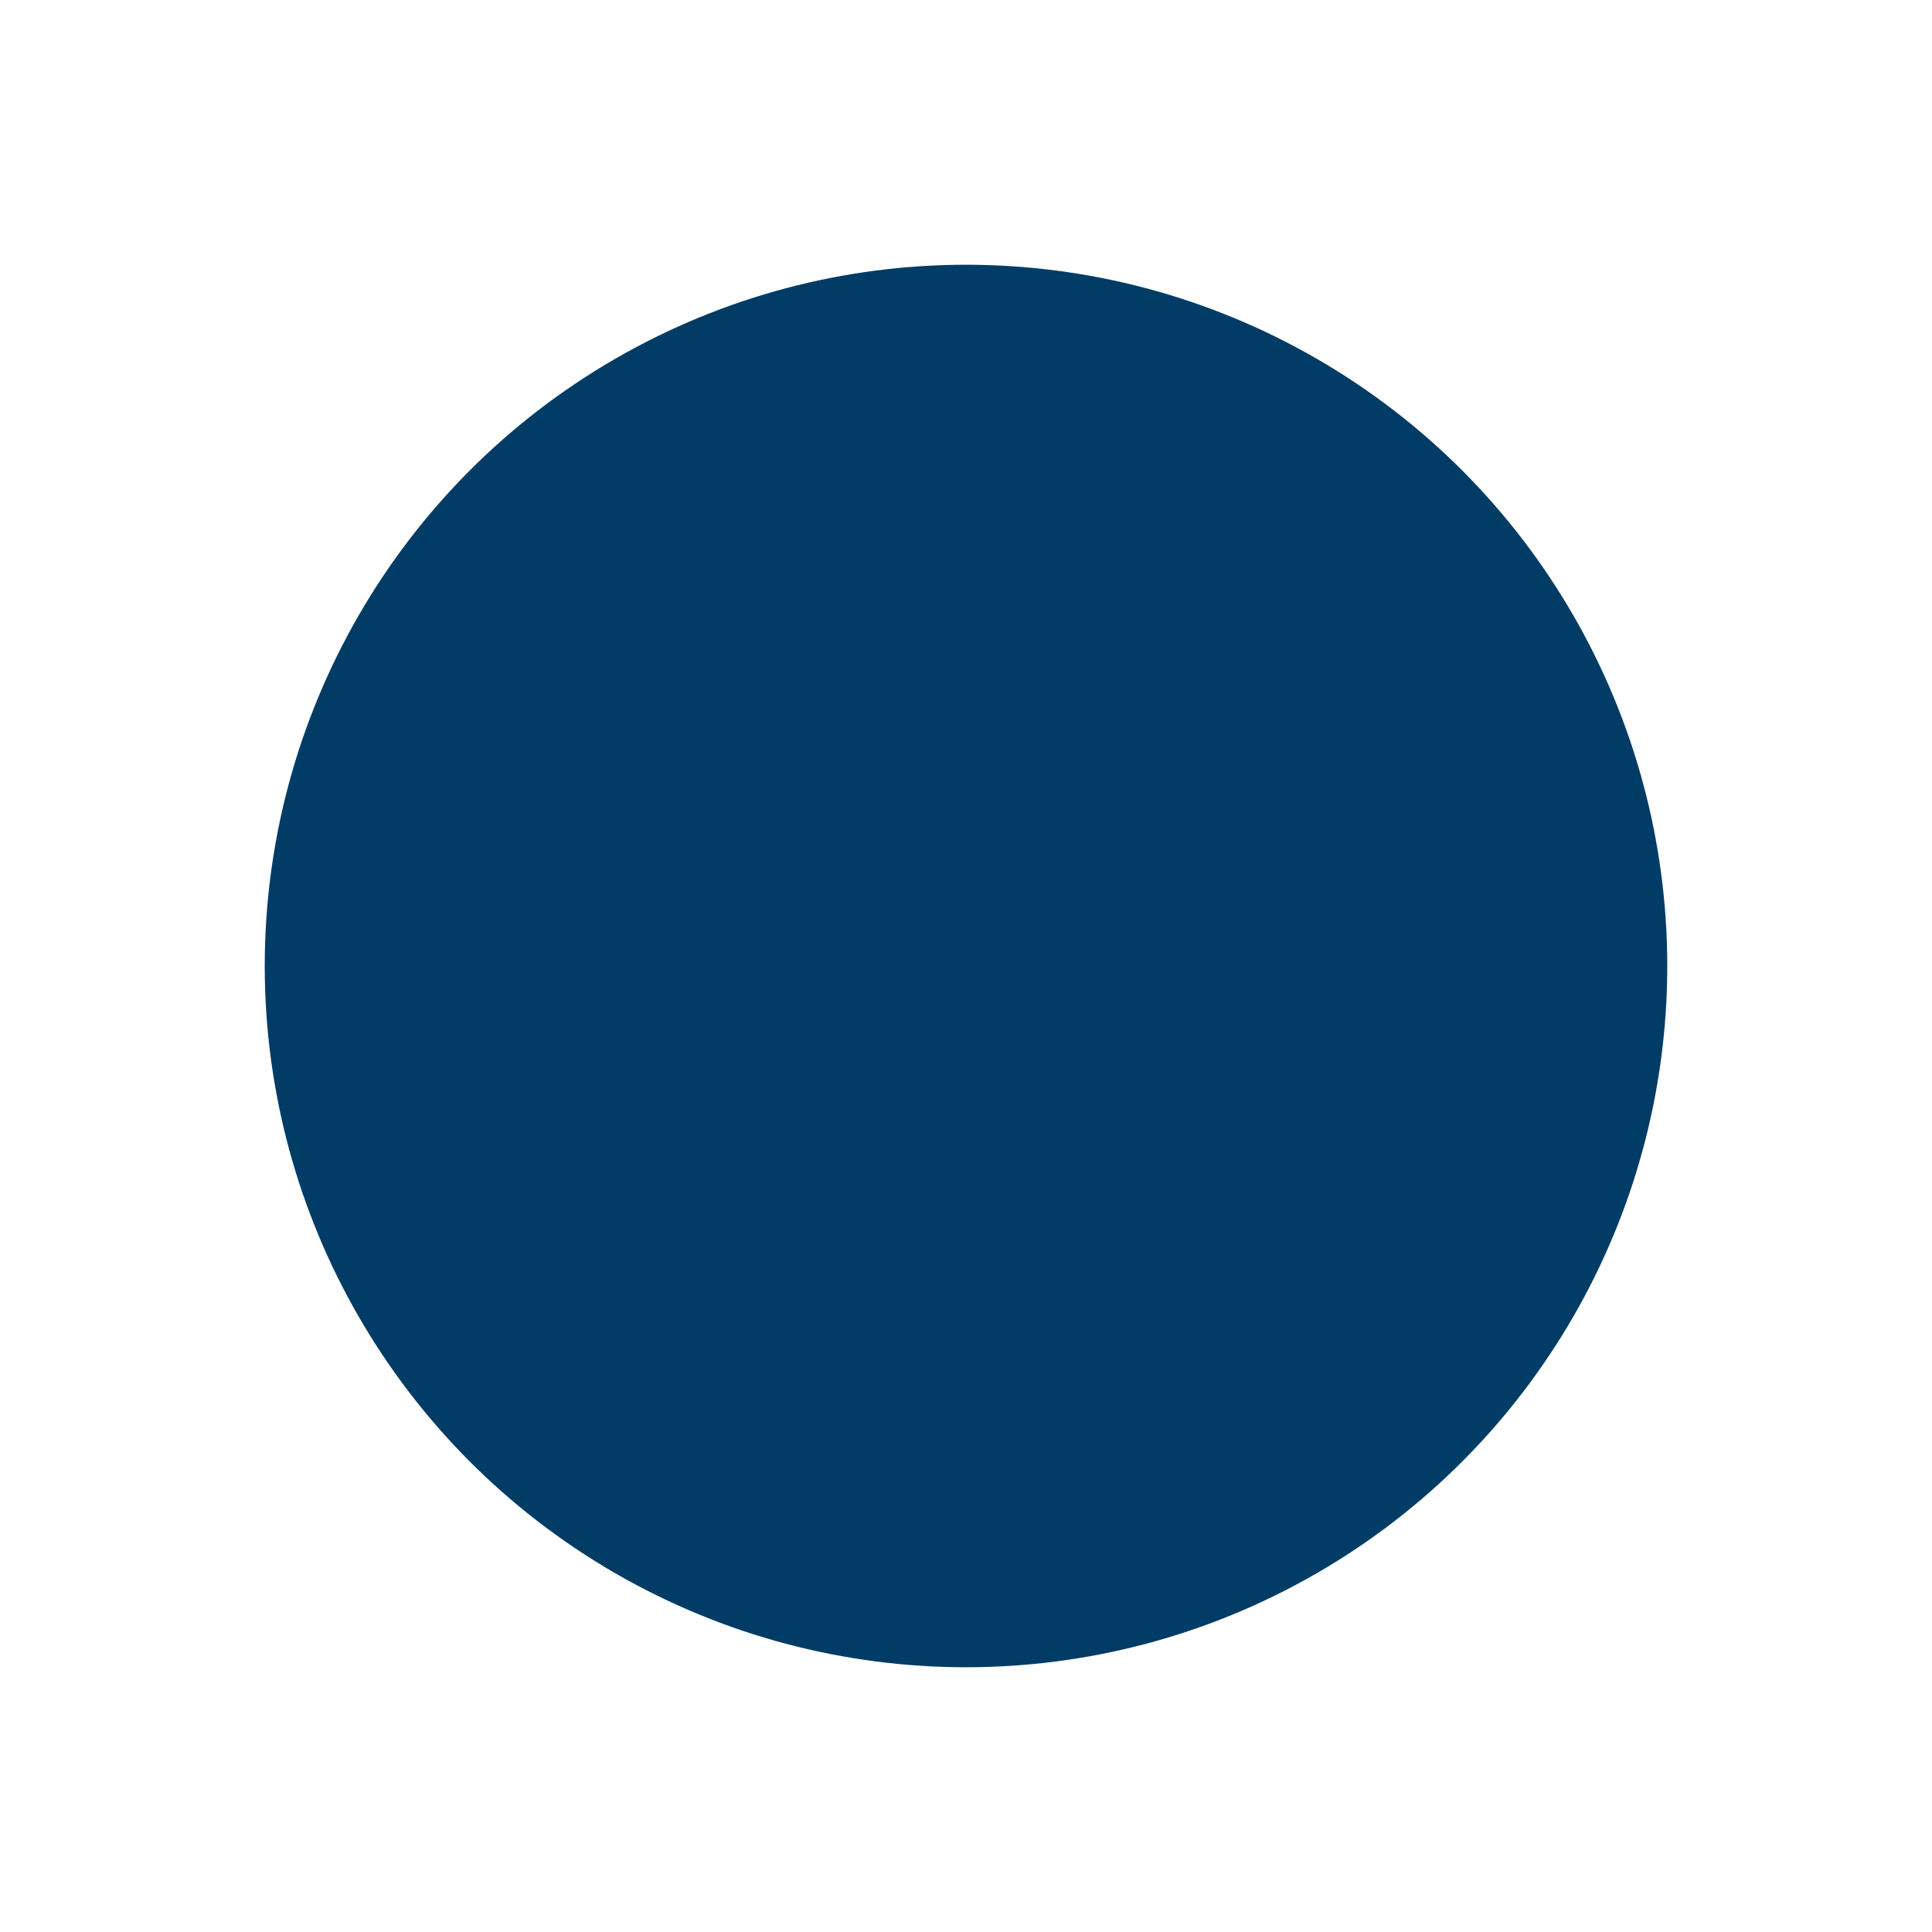 <svg width="3284" height="3284" viewBox="0 0 3284 3284" fill="none" xmlns="http://www.w3.org/2000/svg">
<g style="mix-blend-mode:color" filter="url(#filter0_f_97_18)">
<circle cx="1642" cy="1642" r="1192" fill="#003c66"/>
</g>
<defs>
<filter id="filter0_f_97_18" x="0" y="0" width="3284" height="3284" filterUnits="userSpaceOnUse" color-interpolation-filters="sRGB">
<feFlood flood-opacity="0" result="BackgroundImageFix"/>
<feBlend mode="normal" in="SourceGraphic" in2="BackgroundImageFix" result="shape"/>
<feGaussianBlur stdDeviation="225" result="effect1_foregroundBlur_97_18"/>
</filter>
</defs>
</svg>
